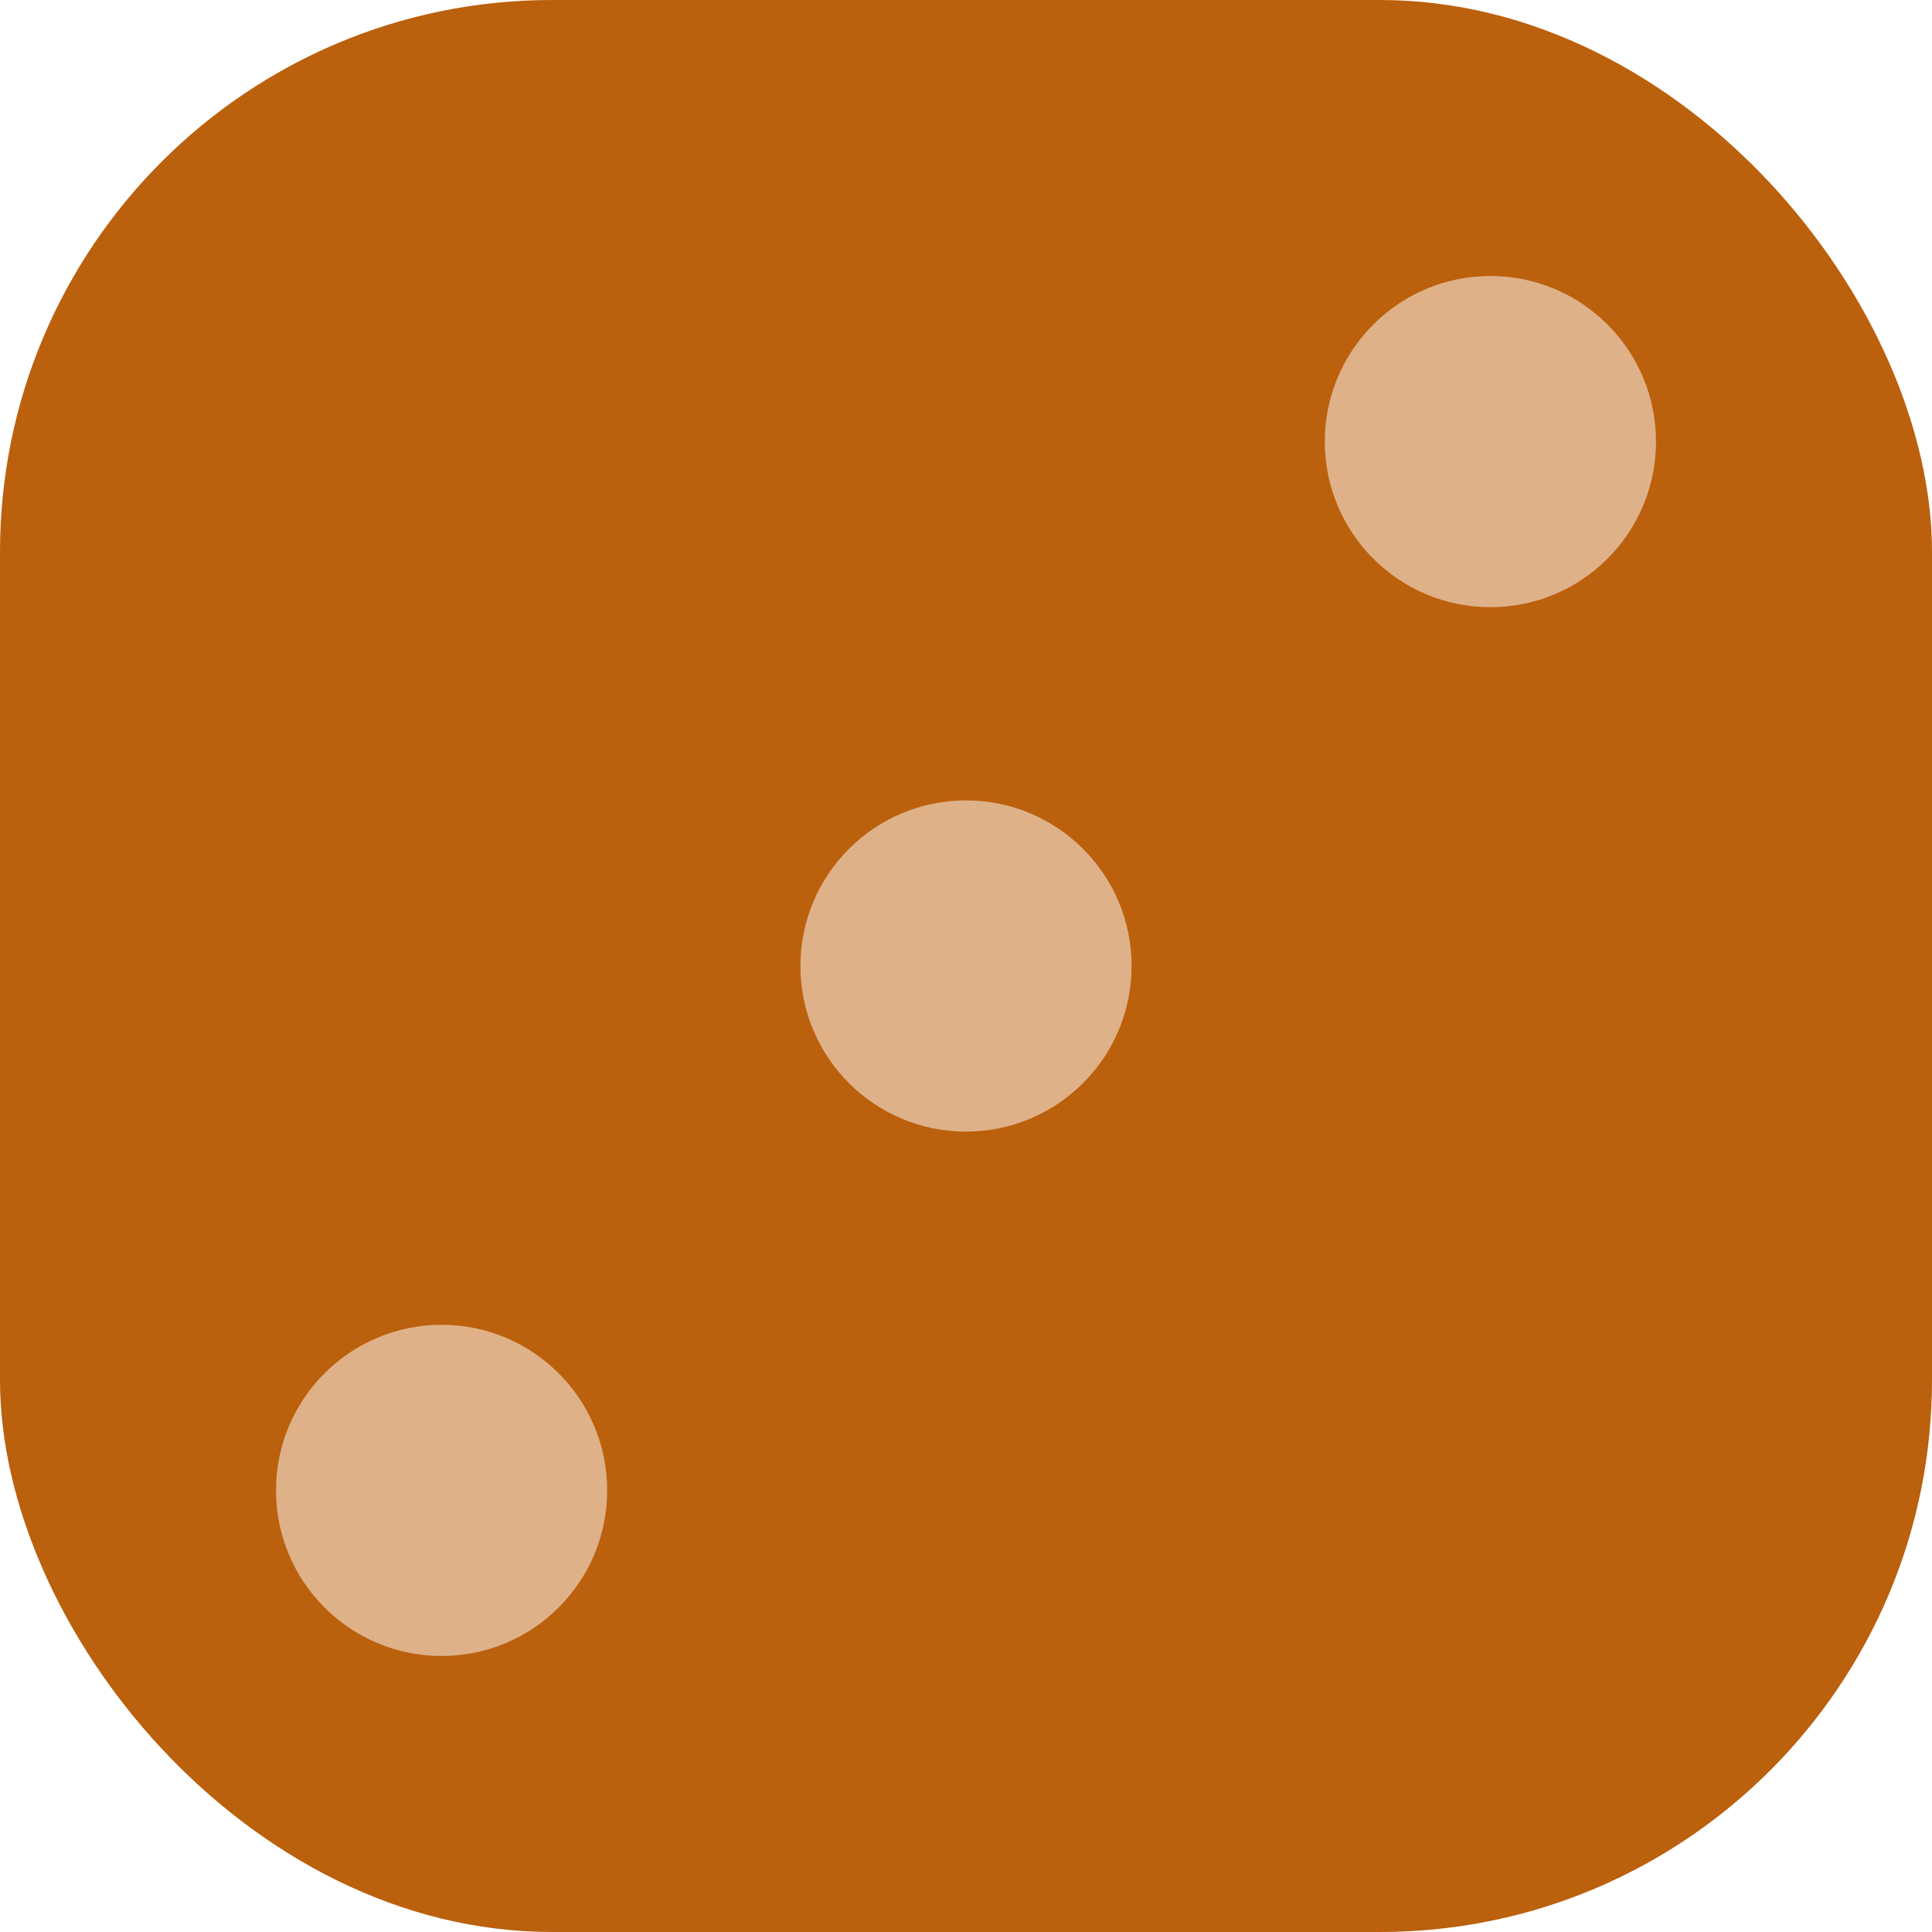 <svg width="70" height="70" viewBox="0 0 70 70" fill="none" xmlns="http://www.w3.org/2000/svg">
<rect width="70" height="70" rx="20" fill="#BB600C"/>
<circle cx="16" cy="54" r="6" fill="#DEB188"/>
<circle cx="35" cy="35" r="6" fill="#DEB188"/>
<circle cx="54" cy="16" r="6" fill="#DEB188"/>
</svg>

